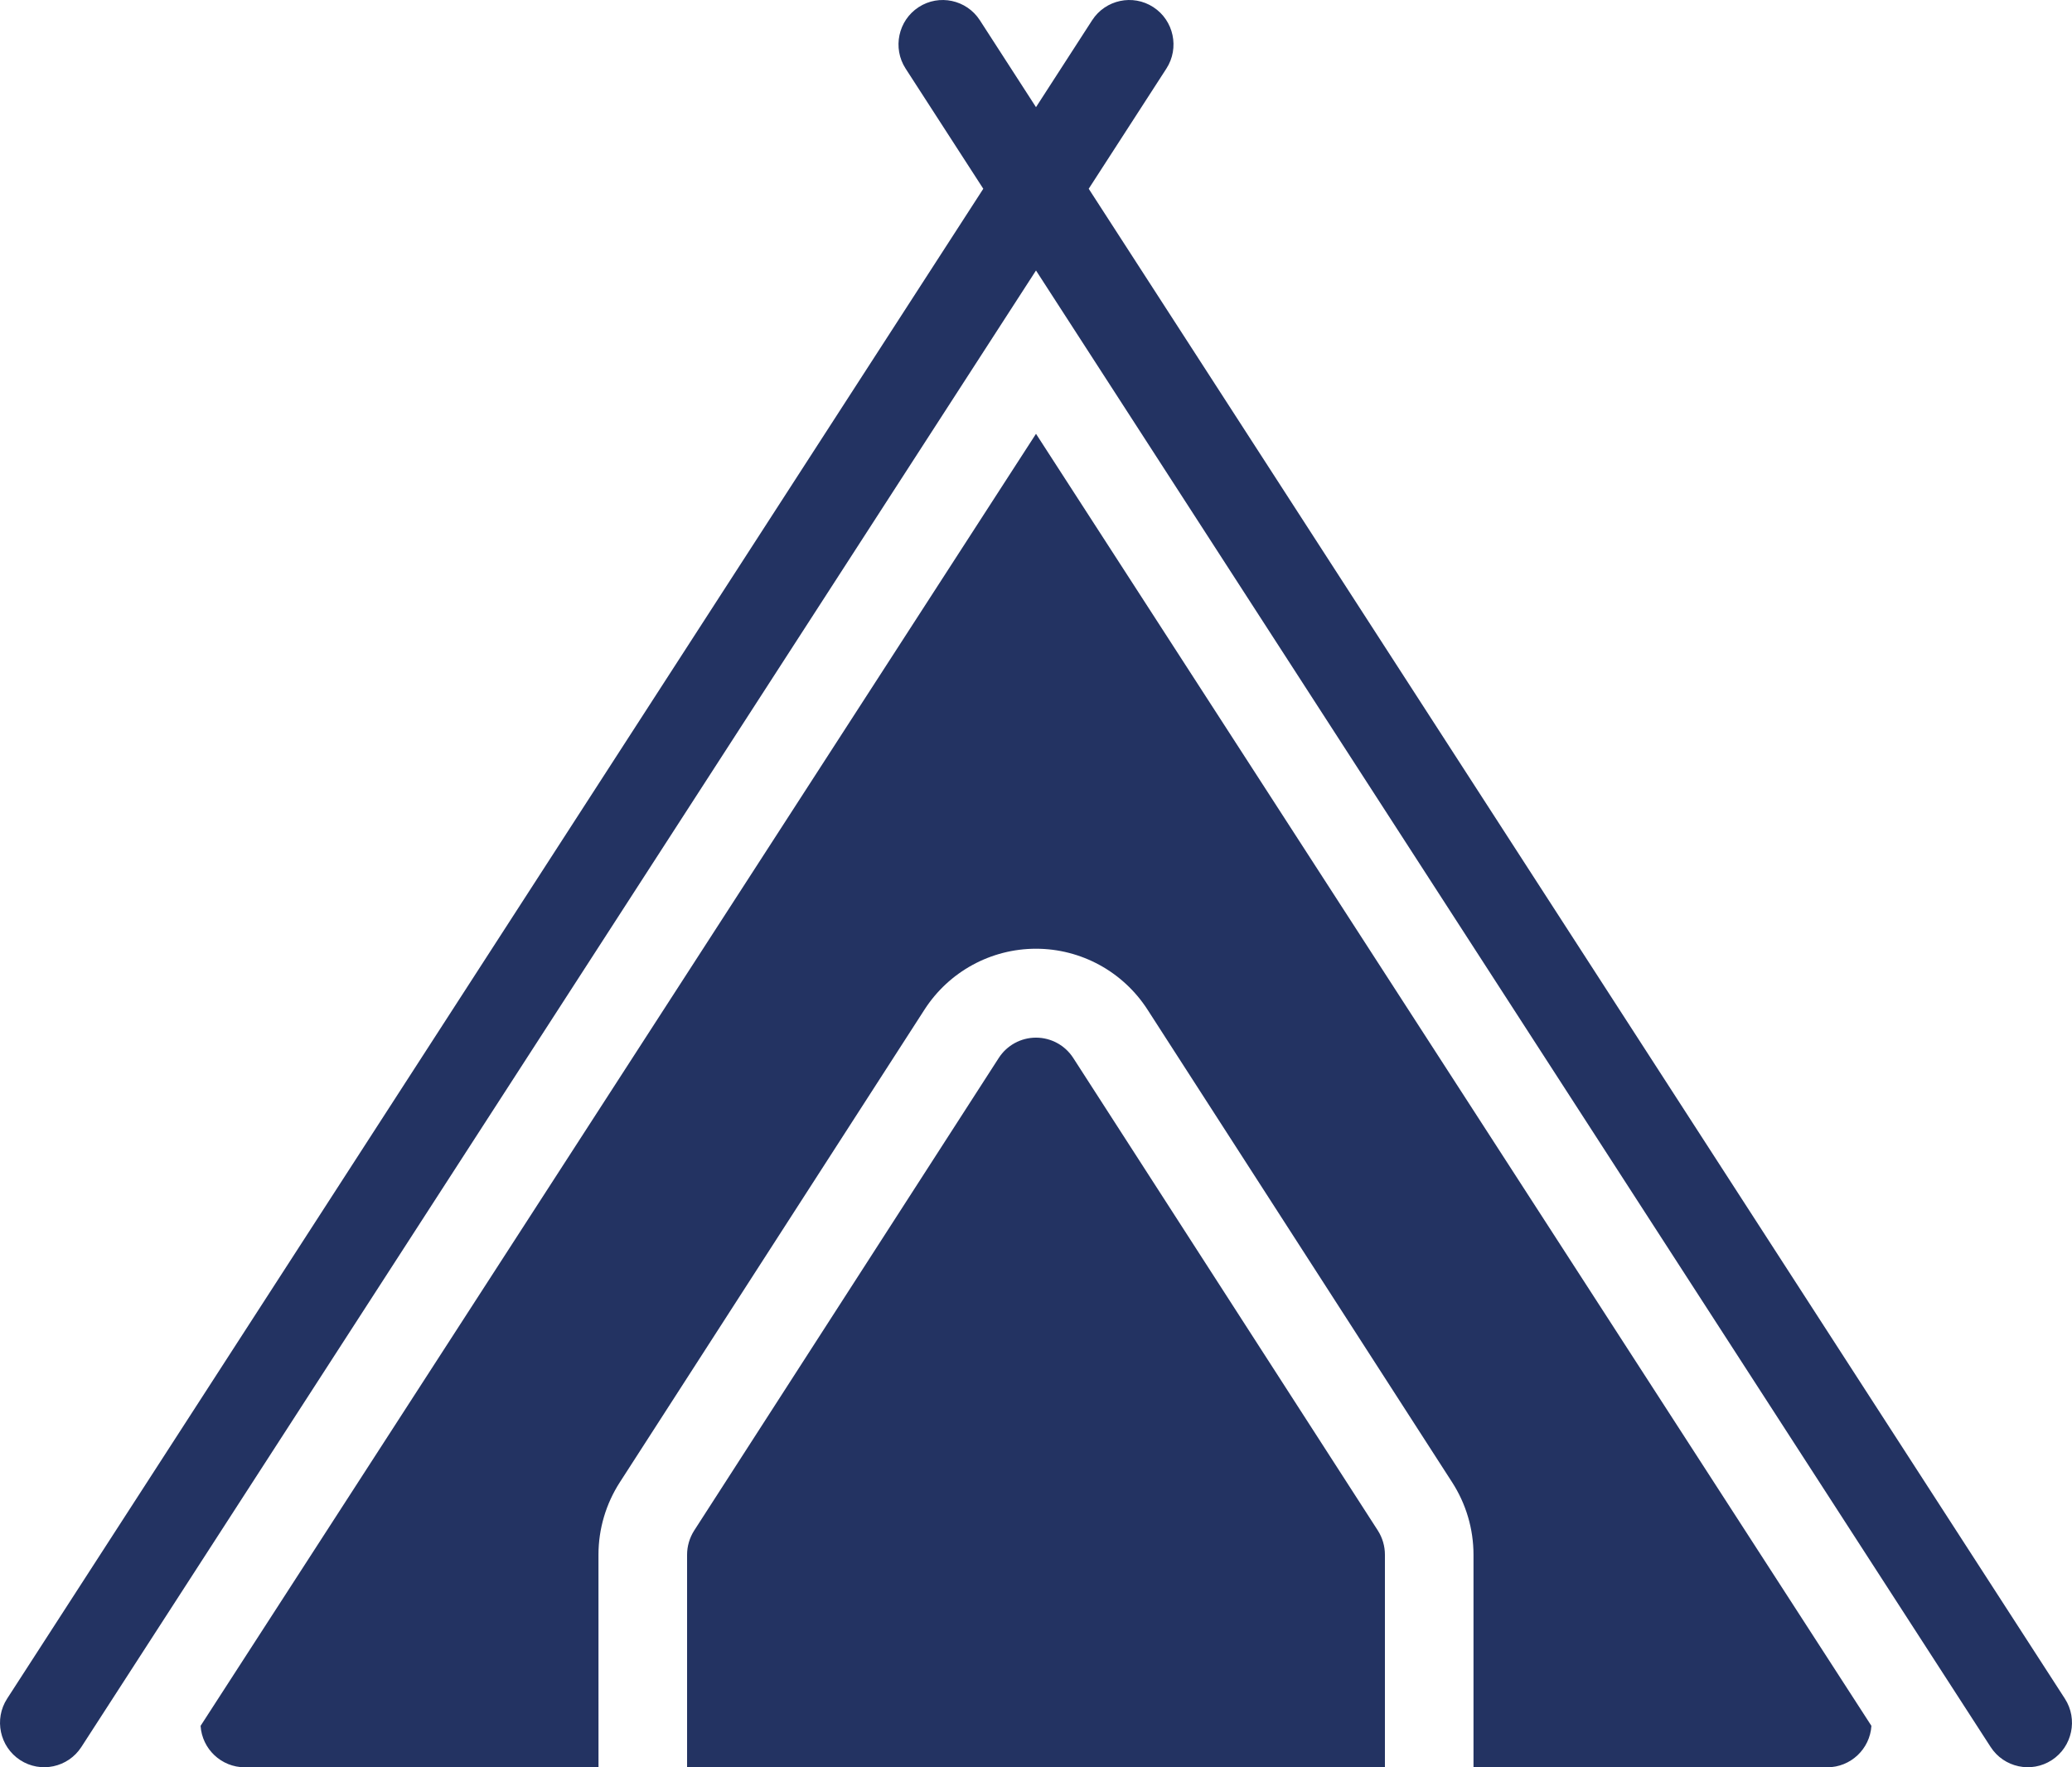 <svg width="68" height="58" viewBox="0 0 68 58" fill="none" xmlns="http://www.w3.org/2000/svg">
<path fill-rule="evenodd" clip-rule="evenodd" d="M34 8.877L2.67 57.334C2.234 58.008 1.333 58.201 0.661 57.763C-0.01 57.325 -0.202 56.421 0.234 55.747L32.27 6.195L29.721 2.251C29.285 1.577 29.477 0.672 30.148 0.235C30.82 -0.203 31.721 -0.01 32.157 0.664L34 3.517L35.843 0.664C36.279 -0.01 37.18 -0.203 37.852 0.235C38.523 0.672 38.715 1.577 38.279 2.251L35.73 6.195L67.766 55.747C68.202 56.421 68.01 57.325 67.339 57.763C66.667 58.201 65.766 58.008 65.33 57.334L34 8.877ZM19.642 58H8.034C7.263 58 6.632 57.399 6.583 56.64L34 14.237L61.417 56.64C61.368 57.399 60.737 58 59.967 58H48.358V51.024C48.358 50.18 48.114 49.355 47.657 48.646L37.66 33.135C36.857 31.889 35.479 31.136 34 31.136C32.52 31.136 31.142 31.889 30.34 33.135L20.342 48.646C19.885 49.355 19.641 50.18 19.641 51.024L19.642 58ZM32.779 34.719C33.046 34.305 33.506 34.054 34 34.054C34.494 34.054 34.953 34.305 35.221 34.719L45.219 50.23C45.37 50.467 45.451 50.741 45.451 51.024V58H22.549V51.024C22.549 50.744 22.631 50.467 22.782 50.23L32.779 34.719Z" fill="#233362"/>
</svg>

